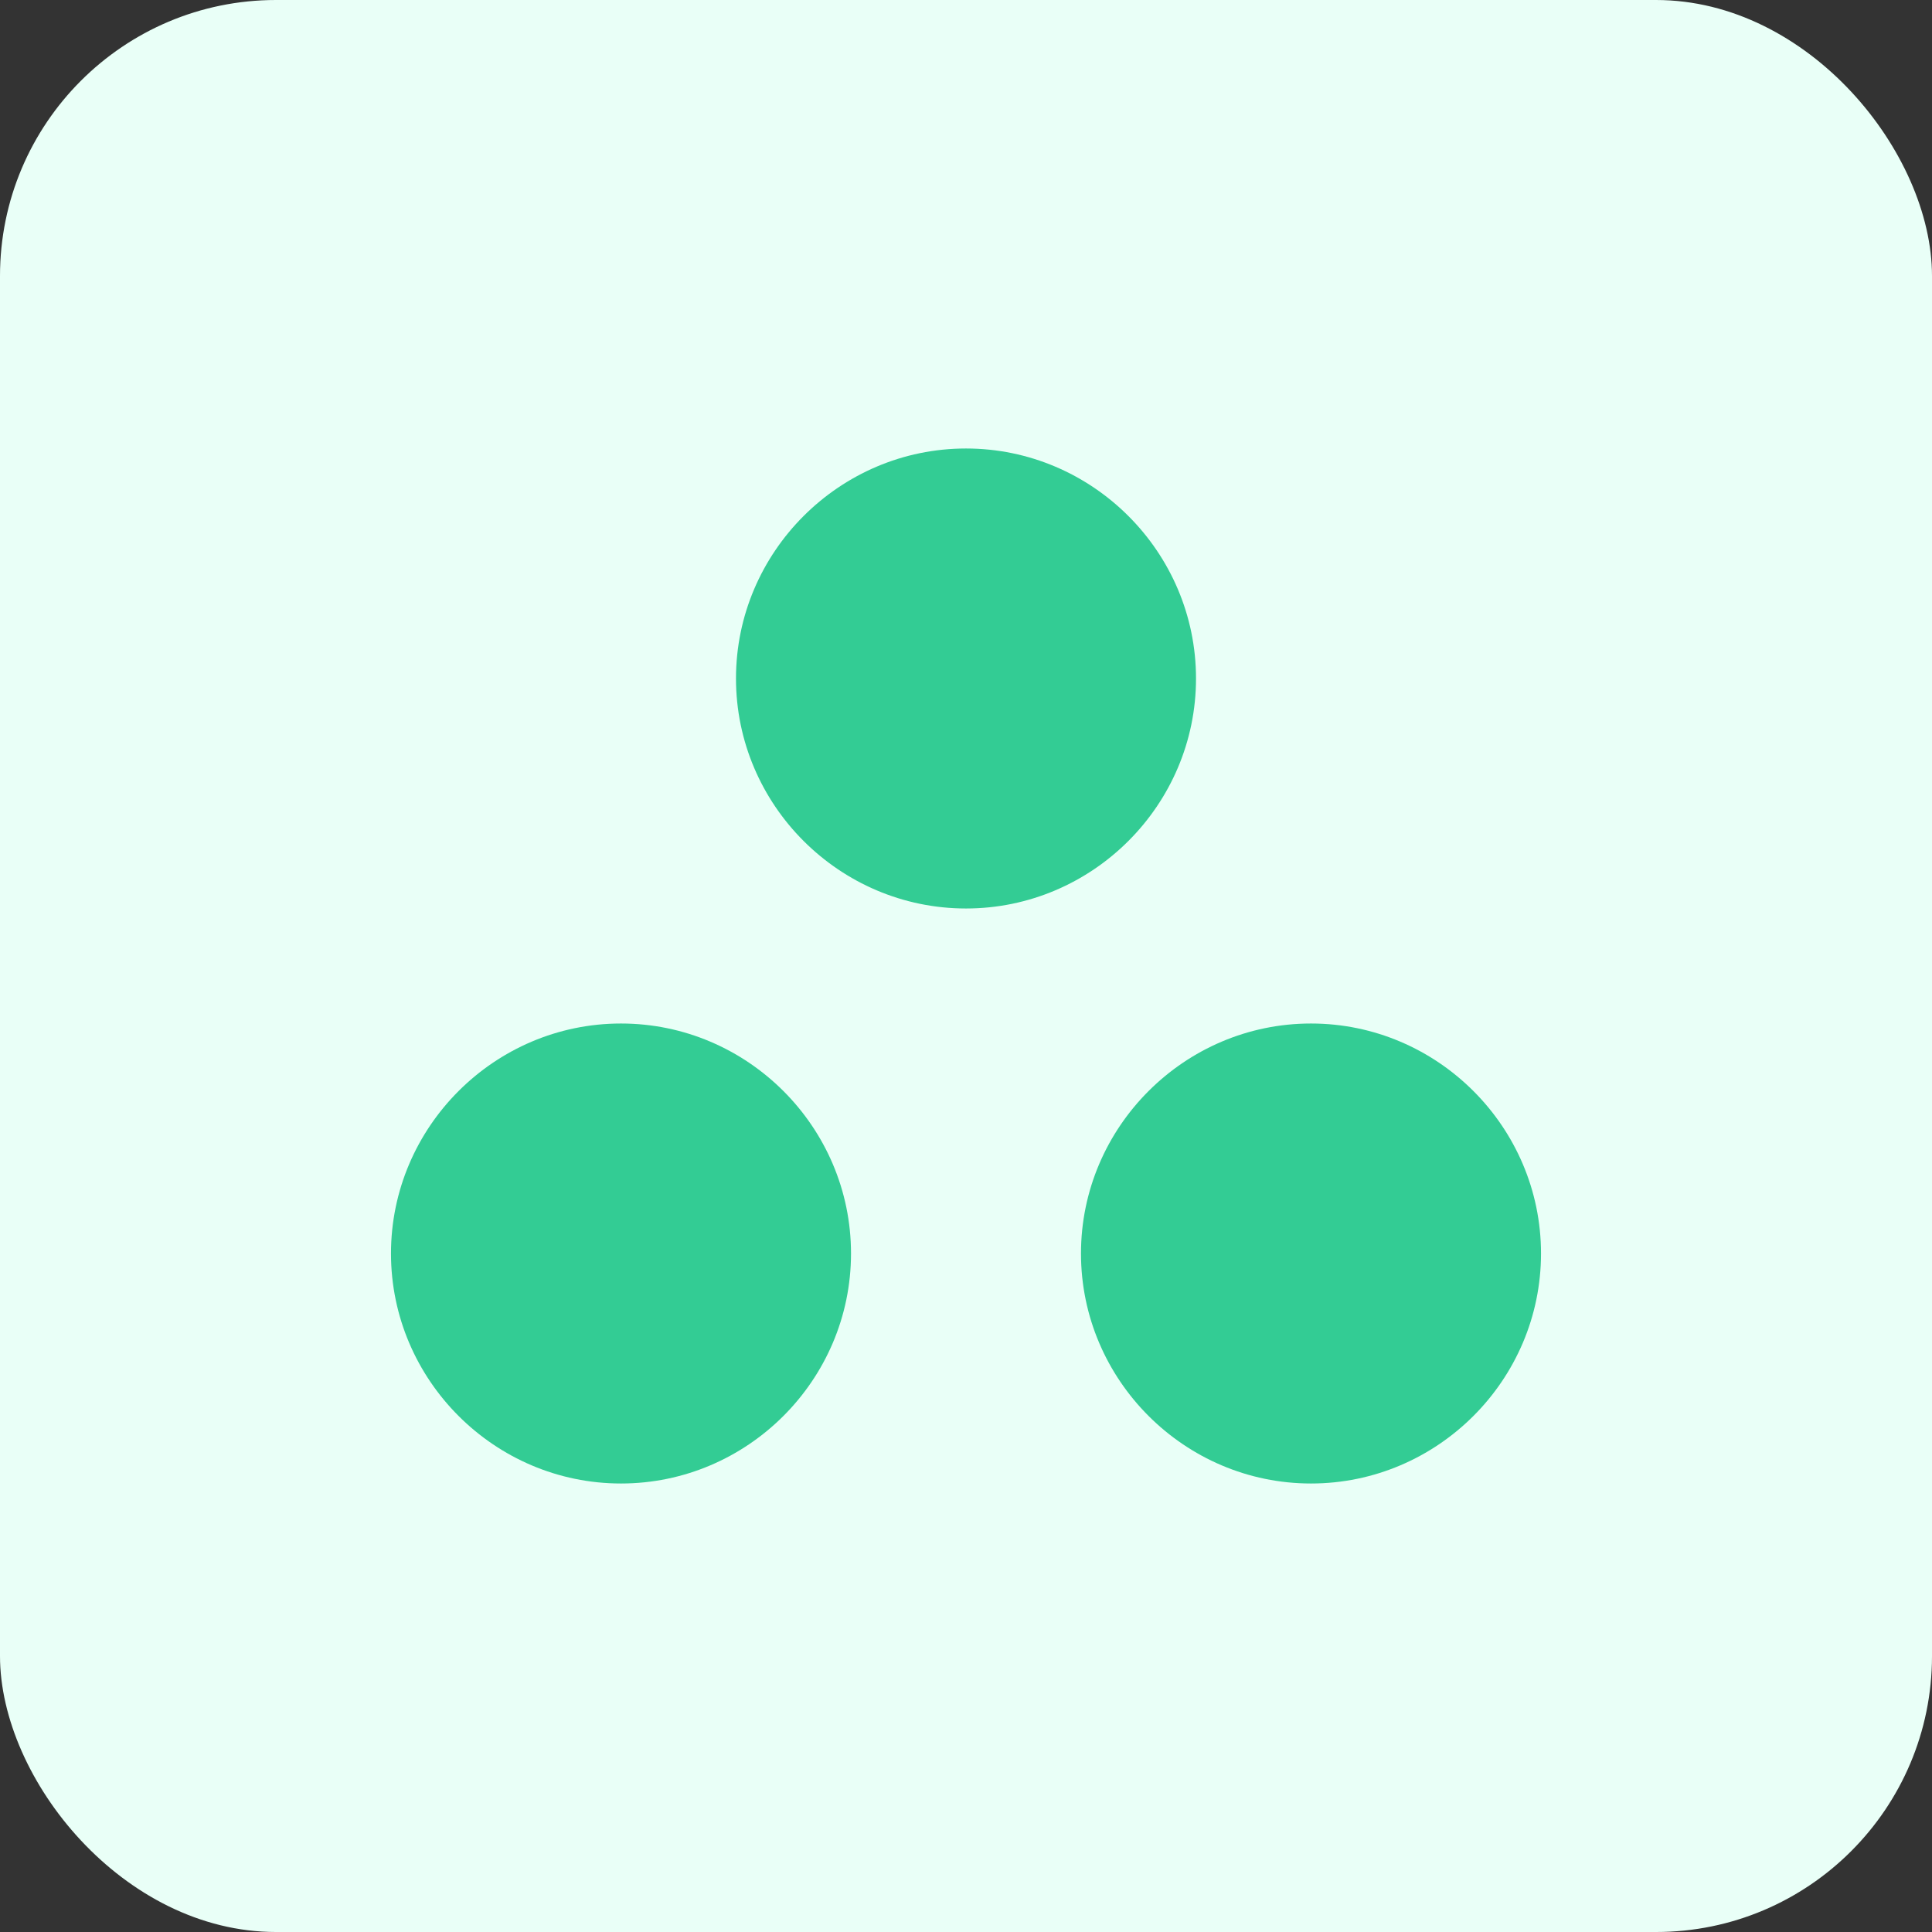 <svg width="56" height="56" viewBox="0 0 56 56" fill="none" xmlns="http://www.w3.org/2000/svg">
<rect x="0" y="0" width="56" height="56" fill="#333333" stroke="none"/>
<rect width="56" height="56" rx="8" fill="#E9FFF7"/>
<g clip-path="url(#clip0_5292_12659)">
<path d="M18 29.667C14.333 29.667 11.333 32.667 11.333 36.333C11.333 40 14.333 43 18 43C21.667 43 24.667 40 24.667 36.333C24.667 32.667 21.667 29.667 18 29.667ZM28 13C24.333 13 21.333 16 21.333 19.667C21.333 23.333 24.333 26.333 28 26.333C31.667 26.333 34.667 23.333 34.667 19.667C34.667 16 31.667 13 28 13ZM38 29.667C34.333 29.667 31.333 32.667 31.333 36.333C31.333 40 34.333 43 38 43C41.667 43 44.667 40 44.667 36.333C44.667 32.667 41.667 29.667 38 29.667Z" fill="#33CC94"/>
</g>
<defs>
<clipPath id="clip0_5292_12659">
<rect width="40" height="40" fill="white" transform="translate(8 8)"/>
</clipPath>
</defs>
</svg>
